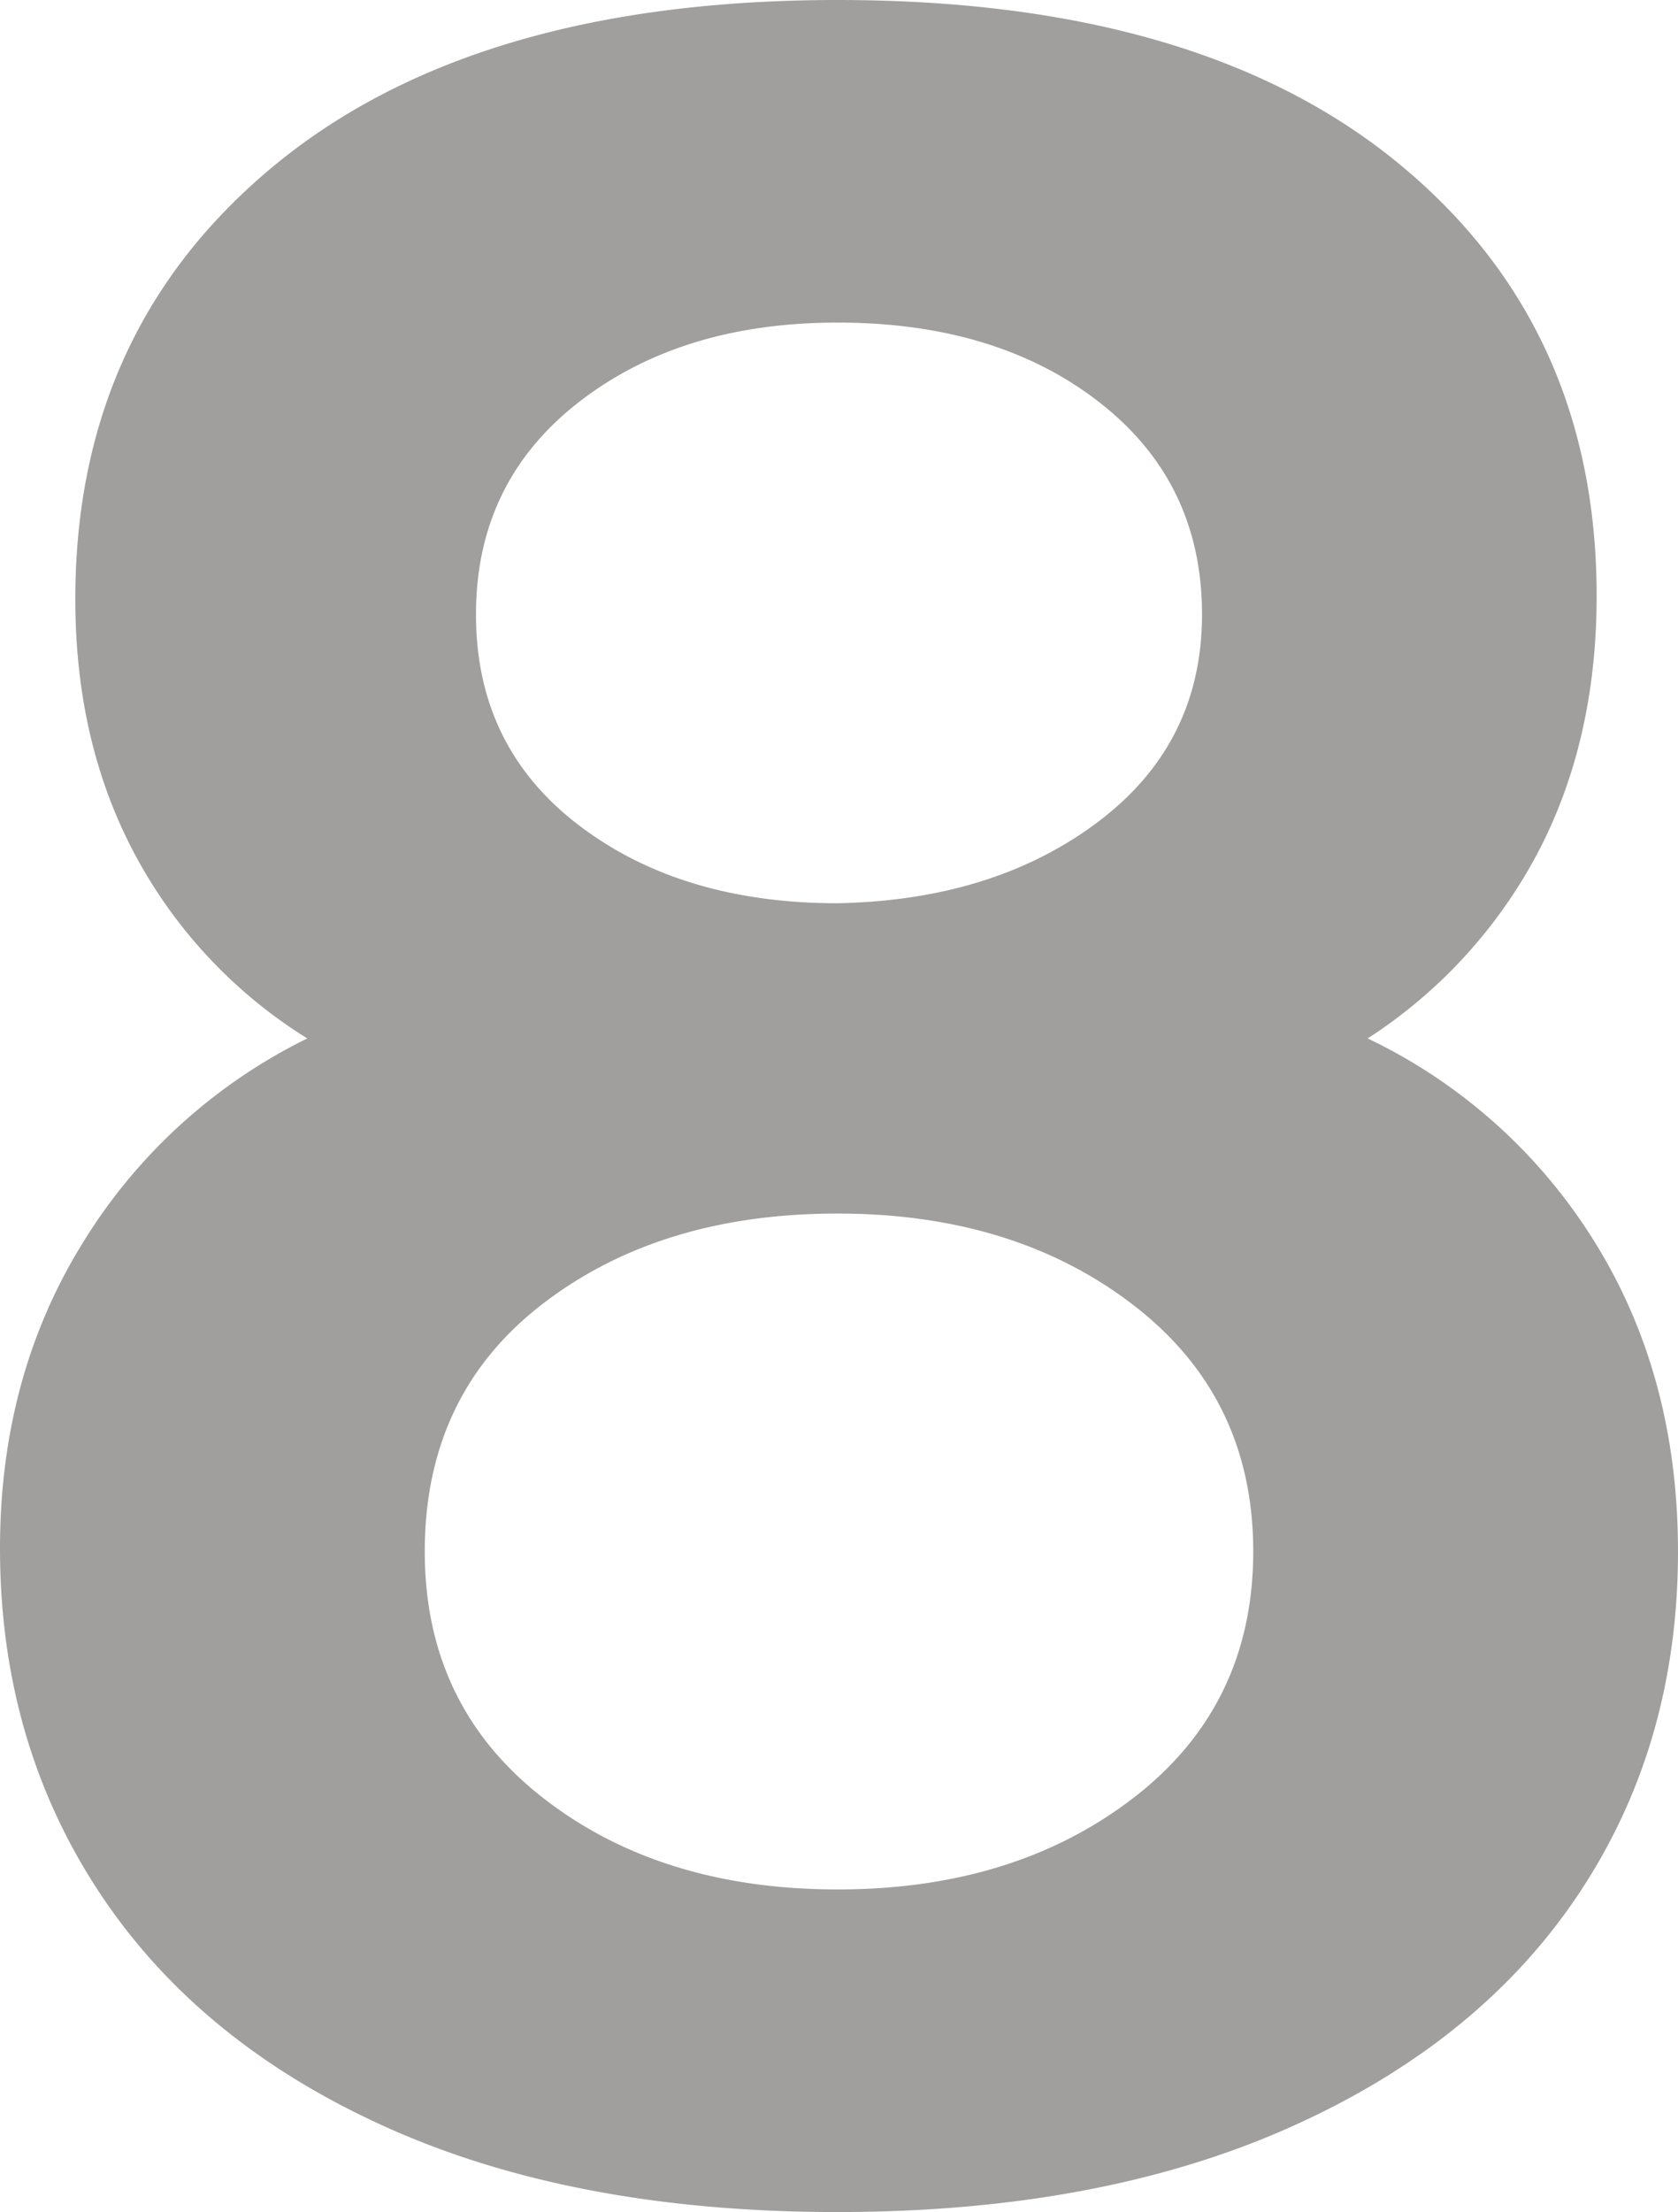 <svg xmlns="http://www.w3.org/2000/svg" width="106.3mm" height="140.021mm" viewBox="0 0 301.323 396.909">
  <g id="Hausnummern">
      <g id="N-01-8-E">
        <path fill="#A09f9d" stroke="none" d="M69.515,381.749Q35.7,366.595,17.852,339.578T0,277.836q0-30.865,14.877-54.851a97.921,97.921,0,0,1,40.3-36.658,87.252,87.252,0,0,1-30.836-32.8Q13.516,133.41,13.525,107.5q0-48.5,35.975-78Q85.47.008,150.391,0T251.012,29.217q35.7,29.225,35.7,77.728,0,25.919-10.55,46.03A89.382,89.382,0,0,1,245.6,186.327a97.257,97.257,0,0,1,40.845,36.658q14.873,23.982,14.876,55.4,0,34.73-17.852,61.466t-51.933,41.9q-34.083,15.156-81.147,15.16T69.515,381.749Zm134.162-59.261q21.364-16.537,21.369-44.1t-21.369-44.1Q182.3,217.75,150.391,217.749q-31.926,0-53.015,16.262t-21.1,44.377q0,27.572,21.1,44.1t53.015,16.538Q182.3,339.026,203.677,322.488Zm-6.492-175.026q18.664-14.056,18.664-37.21,0-23.7-18.394-38.037T150.391,57.882q-28.134,0-46.524,14.333T85.474,110.252q0,23.709,18.393,37.762t46.524,14.057Q178.513,161.528,197.185,147.462Z"/>
      </g>
    </g>
</svg>
